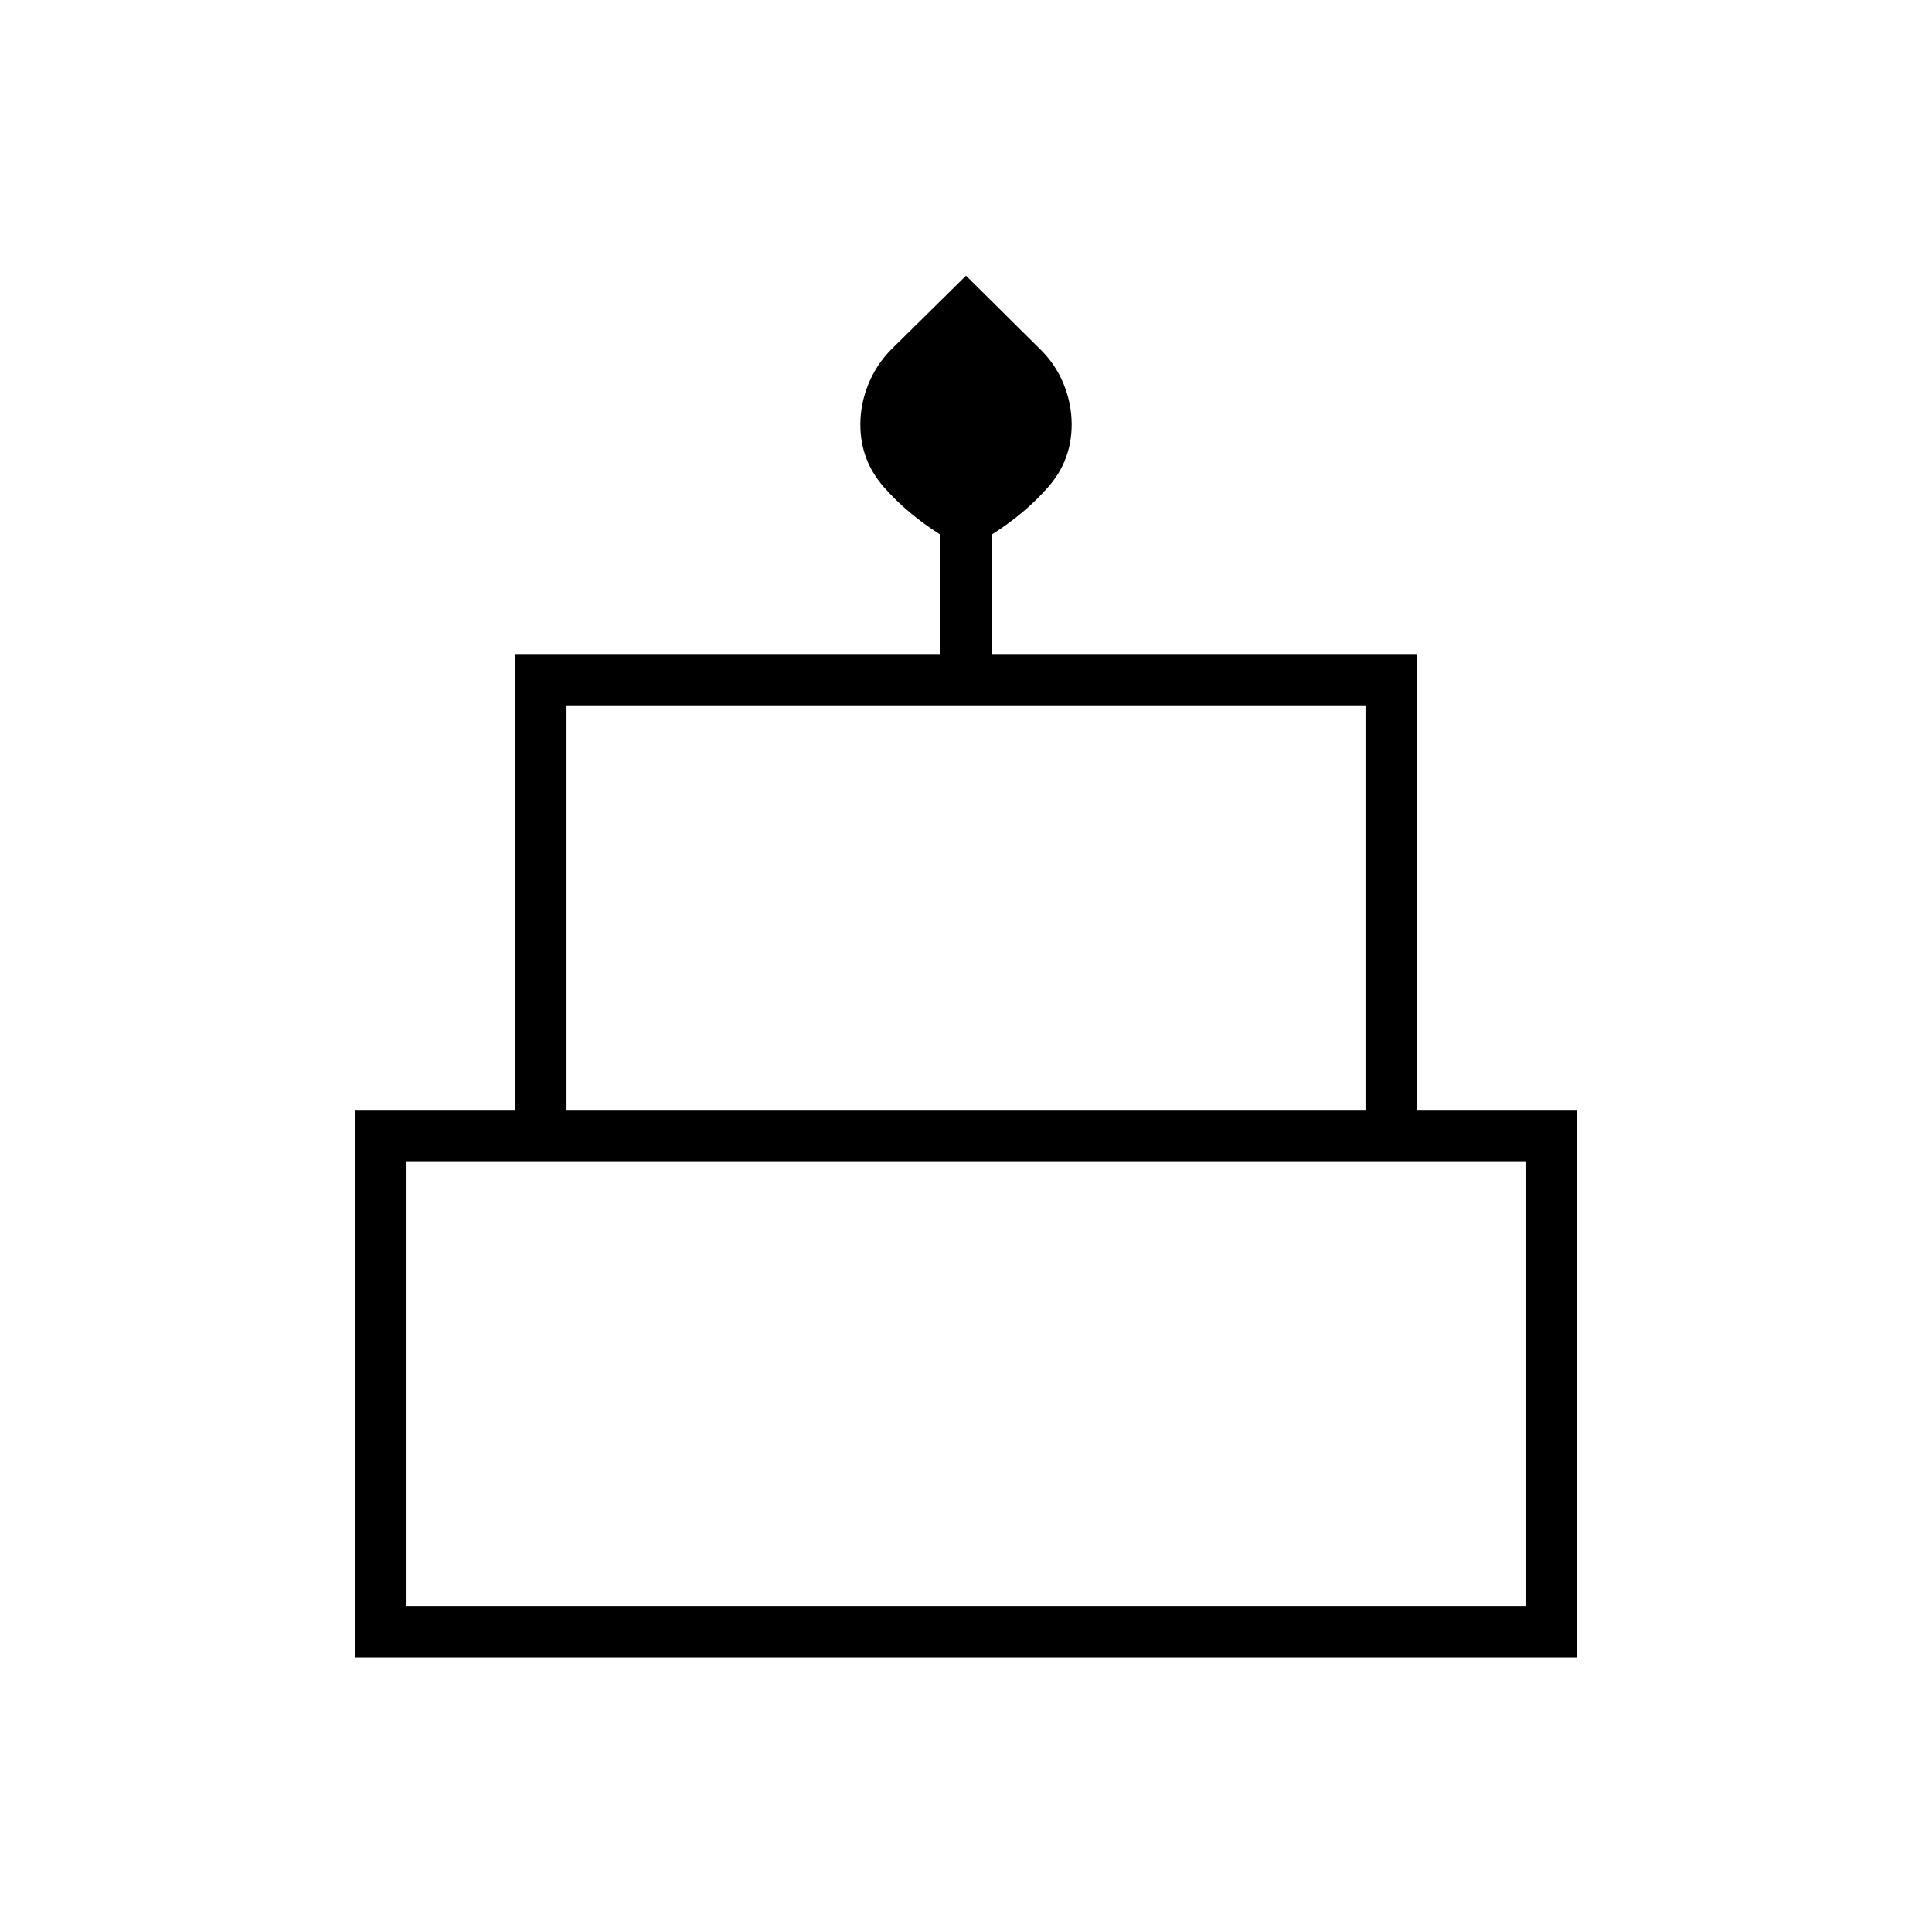 <svg xmlns="http://www.w3.org/2000/svg" height="24" viewBox="0 -960 960 960" width="24"><path d="M176.5-136.5v-272H256V-635h211v-59.5q-16.5-10.5-28-23.69-11.5-13.19-11.5-30.91 0-10.18 4-20.03 4-9.84 11.5-17.37l37-36.5 36.82 36.5q7.68 7.5 11.68 17.32 4 9.83 4 20.04 0 17.76-11.5 30.95-11.5 13.19-28 23.69v59.5h211v226.5h79.5v272h-607Zm105-272h397v-201h-397v201ZM202-162h556v-221H202v221Zm79.5-246.5h397-397ZM202-162h556-556Zm504-246.5H254h452Z"/></svg>